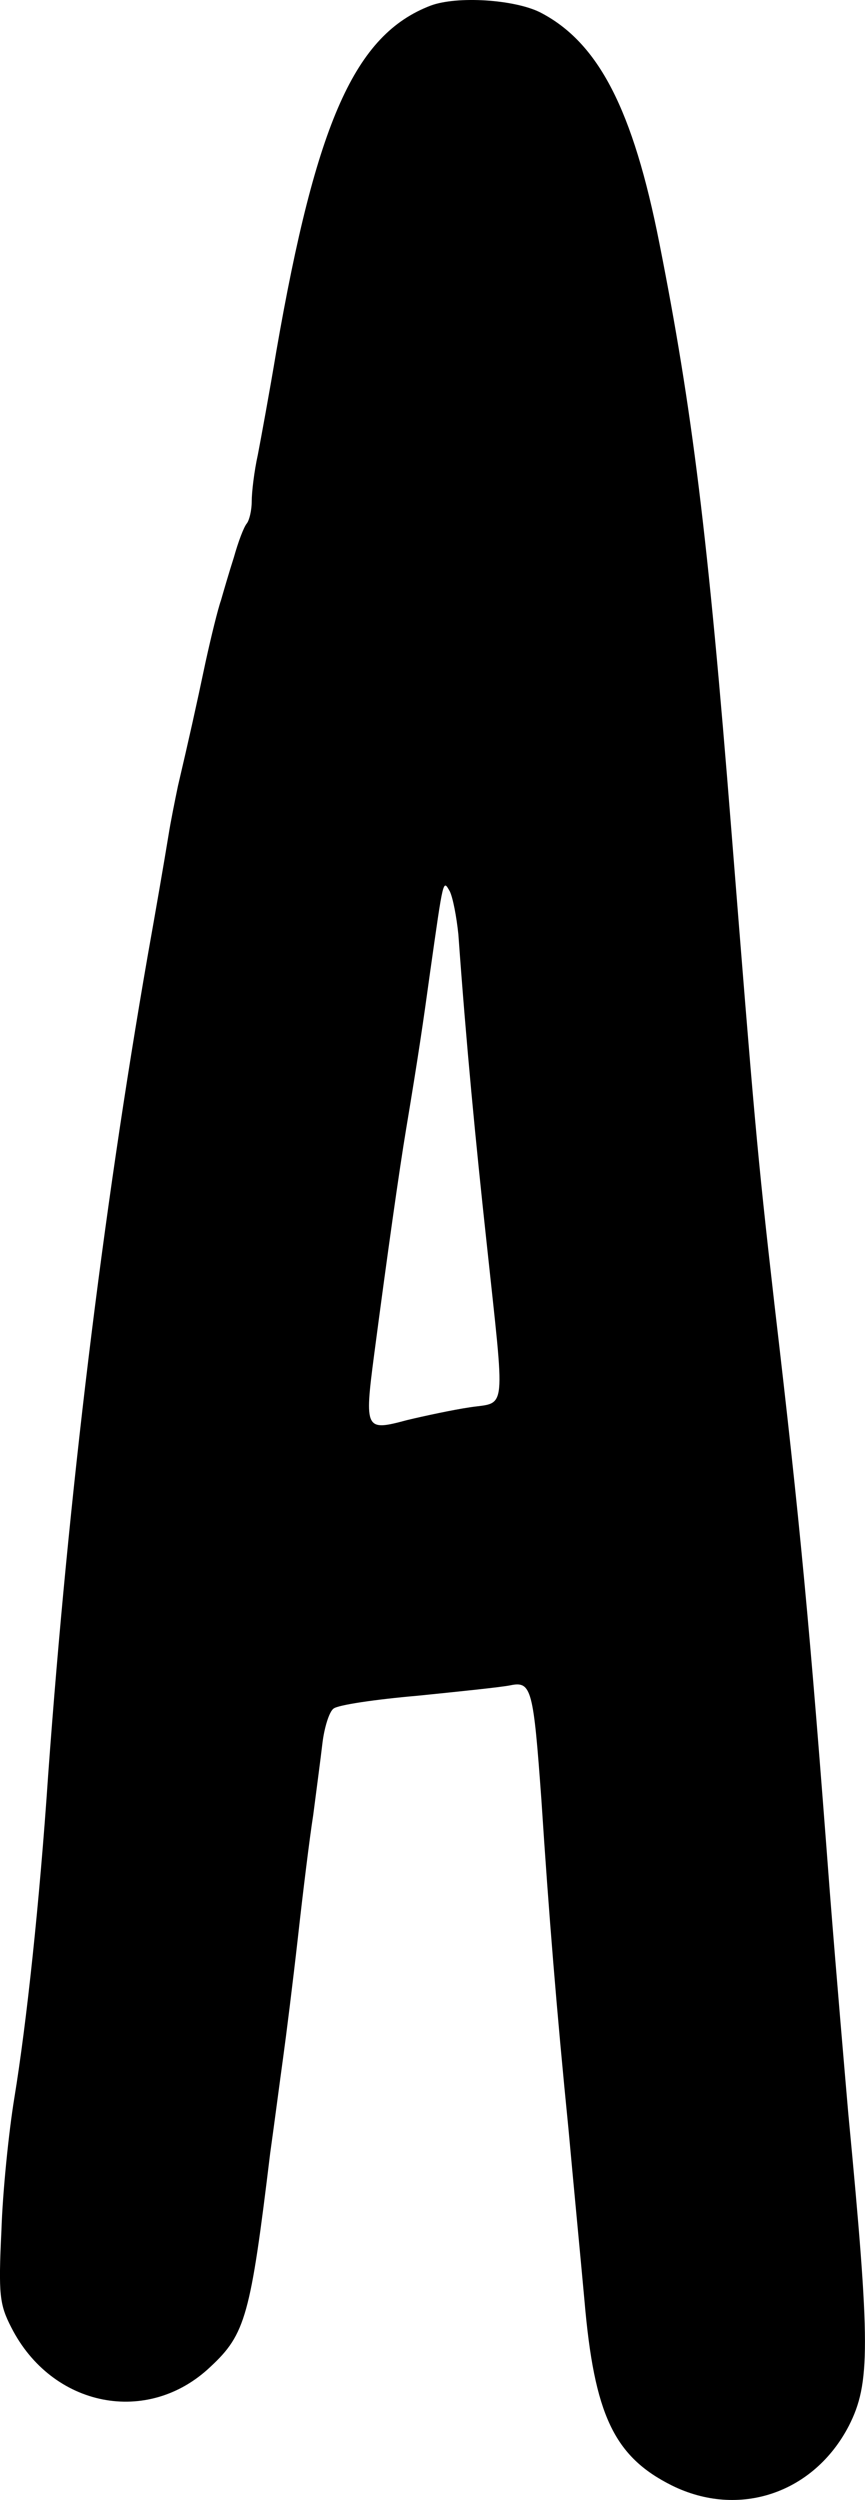 <?xml version="1.0" encoding="UTF-8"?><svg id="Laag_2" xmlns="http://www.w3.org/2000/svg" viewBox="0 0 140.65 406.48"><g id="Laag_1-2"><path d="M70.03,.91c-12.3,4.7-18.6,18.8-25.1,56.2-1.1,6.6-2.5,14.2-3,16.8-.6,2.7-1,6.1-1,7.6s-.4,3.1-.8,3.6c-.5,.6-1.4,3-2.1,5.5-.8,2.5-1.7,5.6-2.1,7-.5,1.4-1.6,5.9-2.5,10-1.6,7.6-2.7,12.5-4.5,20.2-.5,2.4-1.2,5.9-1.5,7.8-.8,4.9-2.1,12.4-3.4,19.7-7.4,42.5-12.9,87.8-16.2,133.3-1.4,20.7-3.5,40.3-5.5,52.5-.9,5.5-1.9,15.2-2.1,21.6-.5,10.4-.3,12,1.6,15.7,6.6,13,22.2,16.1,32.4,6.4,5.7-5.3,6.5-8.3,9.7-34.7,.7-5,1.6-11.9,2.1-15.5s1.6-12.4,2.4-19.5c.8-7.2,1.9-16.2,2.5-20,.5-3.9,1.2-9.1,1.5-11.7,.3-2.5,1.1-5.1,1.8-5.6,.7-.6,6.8-1.5,13.7-2.1,6.9-.7,13.7-1.4,15.1-1.7,3.4-.7,3.7,.7,5,18.6,1.2,18.5,2.5,34.5,4.4,53.5,.8,8.8,2,21.3,2.6,27.9,1.6,18.6,4.8,25.4,14.2,30.1,10.9,5.4,23.1,1.3,28.8-9.7,3.5-6.9,3.5-13-.1-50.8-.5-5.8-1.9-22-3-36-3.3-43.7-4.8-59.6-9-95.5-2.9-25.4-3.3-30.5-7-77-3.8-48-6.4-68.7-11.7-95.5-4.3-21.8-9.9-32.7-19.4-37.6-4.2-2.1-13.5-2.7-17.8-1.1Zm4.5,151c1.3,18.1,2.8,33.6,4.6,50.2,3,28.1,3.3,25.8-2.7,26.7-2.7,.4-7.4,1.4-10.3,2.1-6.7,1.8-6.9,1.6-5.3-10.6,2.2-16.7,4.1-30.1,5.2-36.7,2-12,2.8-17.5,3.9-25.5,2.2-15.5,2.1-15.1,3.2-13.2,.5,1,1.1,4.1,1.4,7Z"/></g></svg>